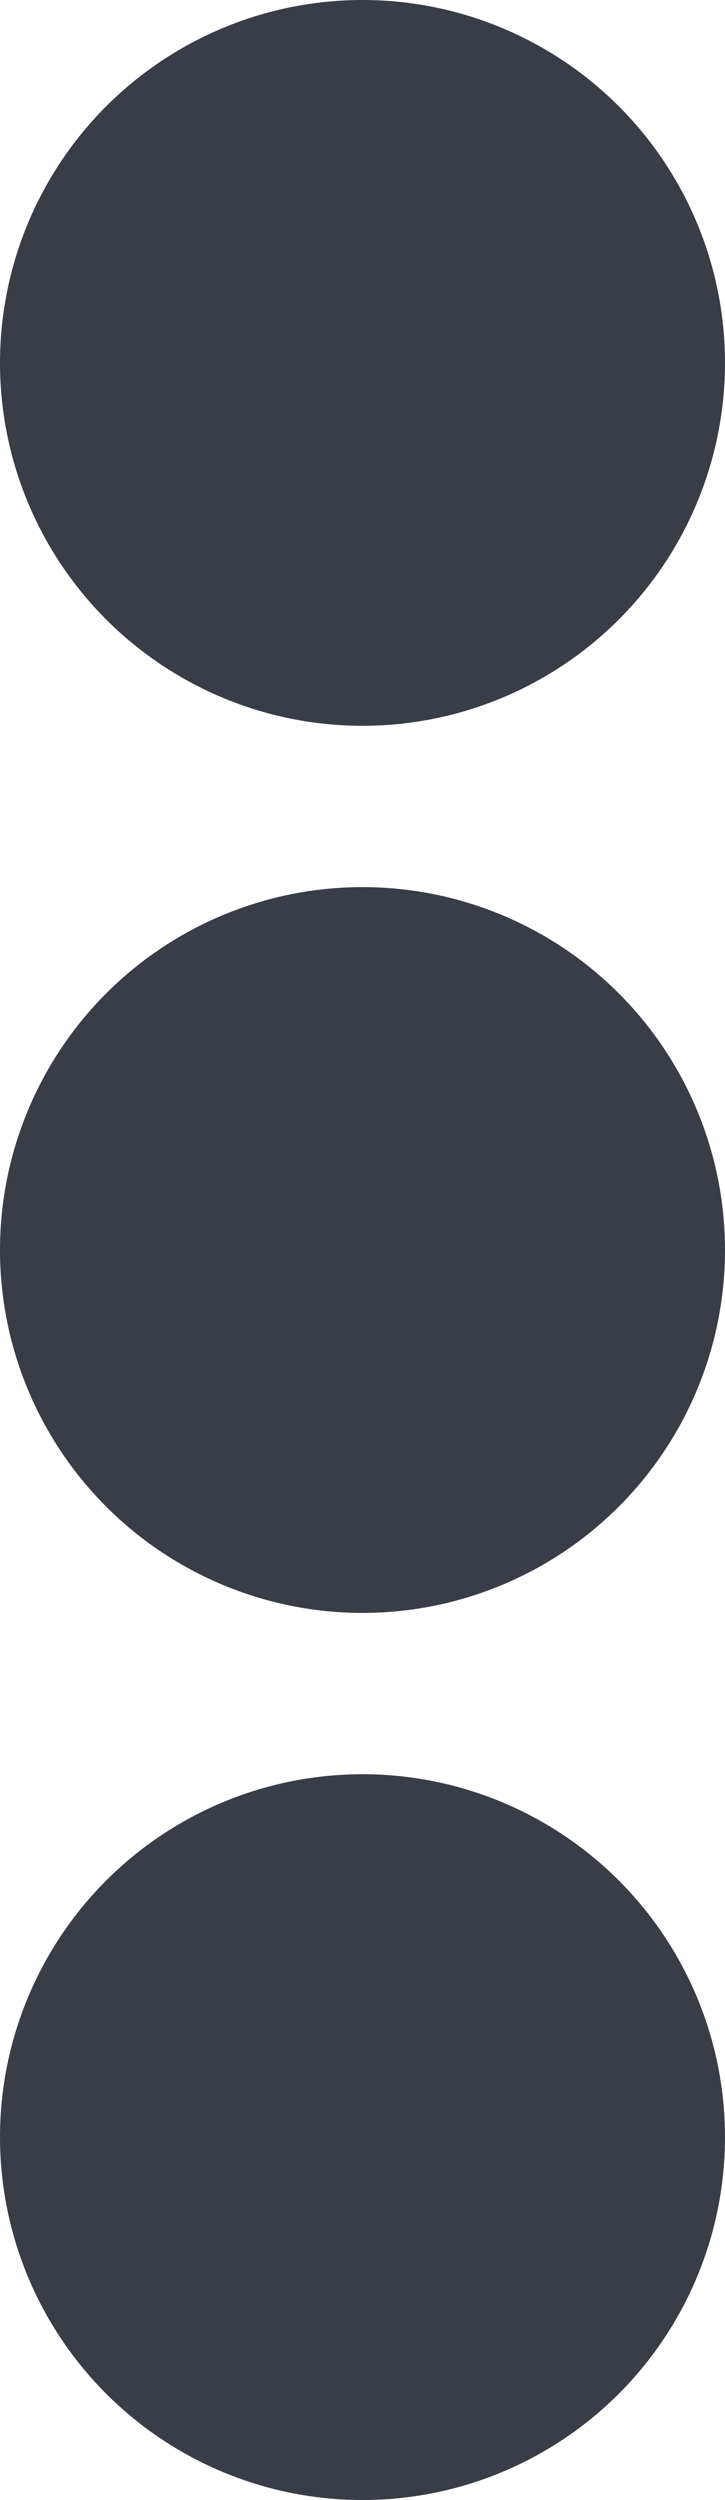 <svg xmlns="http://www.w3.org/2000/svg" width="18" height="62" viewBox="0 0 18 62">
  <g id="options" transform="translate(-16662 366)">
    <circle id="Ellipse_8" data-name="Ellipse 8" cx="9" cy="9" r="9" transform="translate(16662 -366)" fill="#393d47"/>
    <circle id="Ellipse_9" data-name="Ellipse 9" cx="9" cy="9" r="9" transform="translate(16662 -344)" fill="#393d47"/>
    <circle id="Ellipse_10" data-name="Ellipse 10" cx="9" cy="9" r="9" transform="translate(16662 -322)" fill="#393d47"/>
  </g>
</svg>

